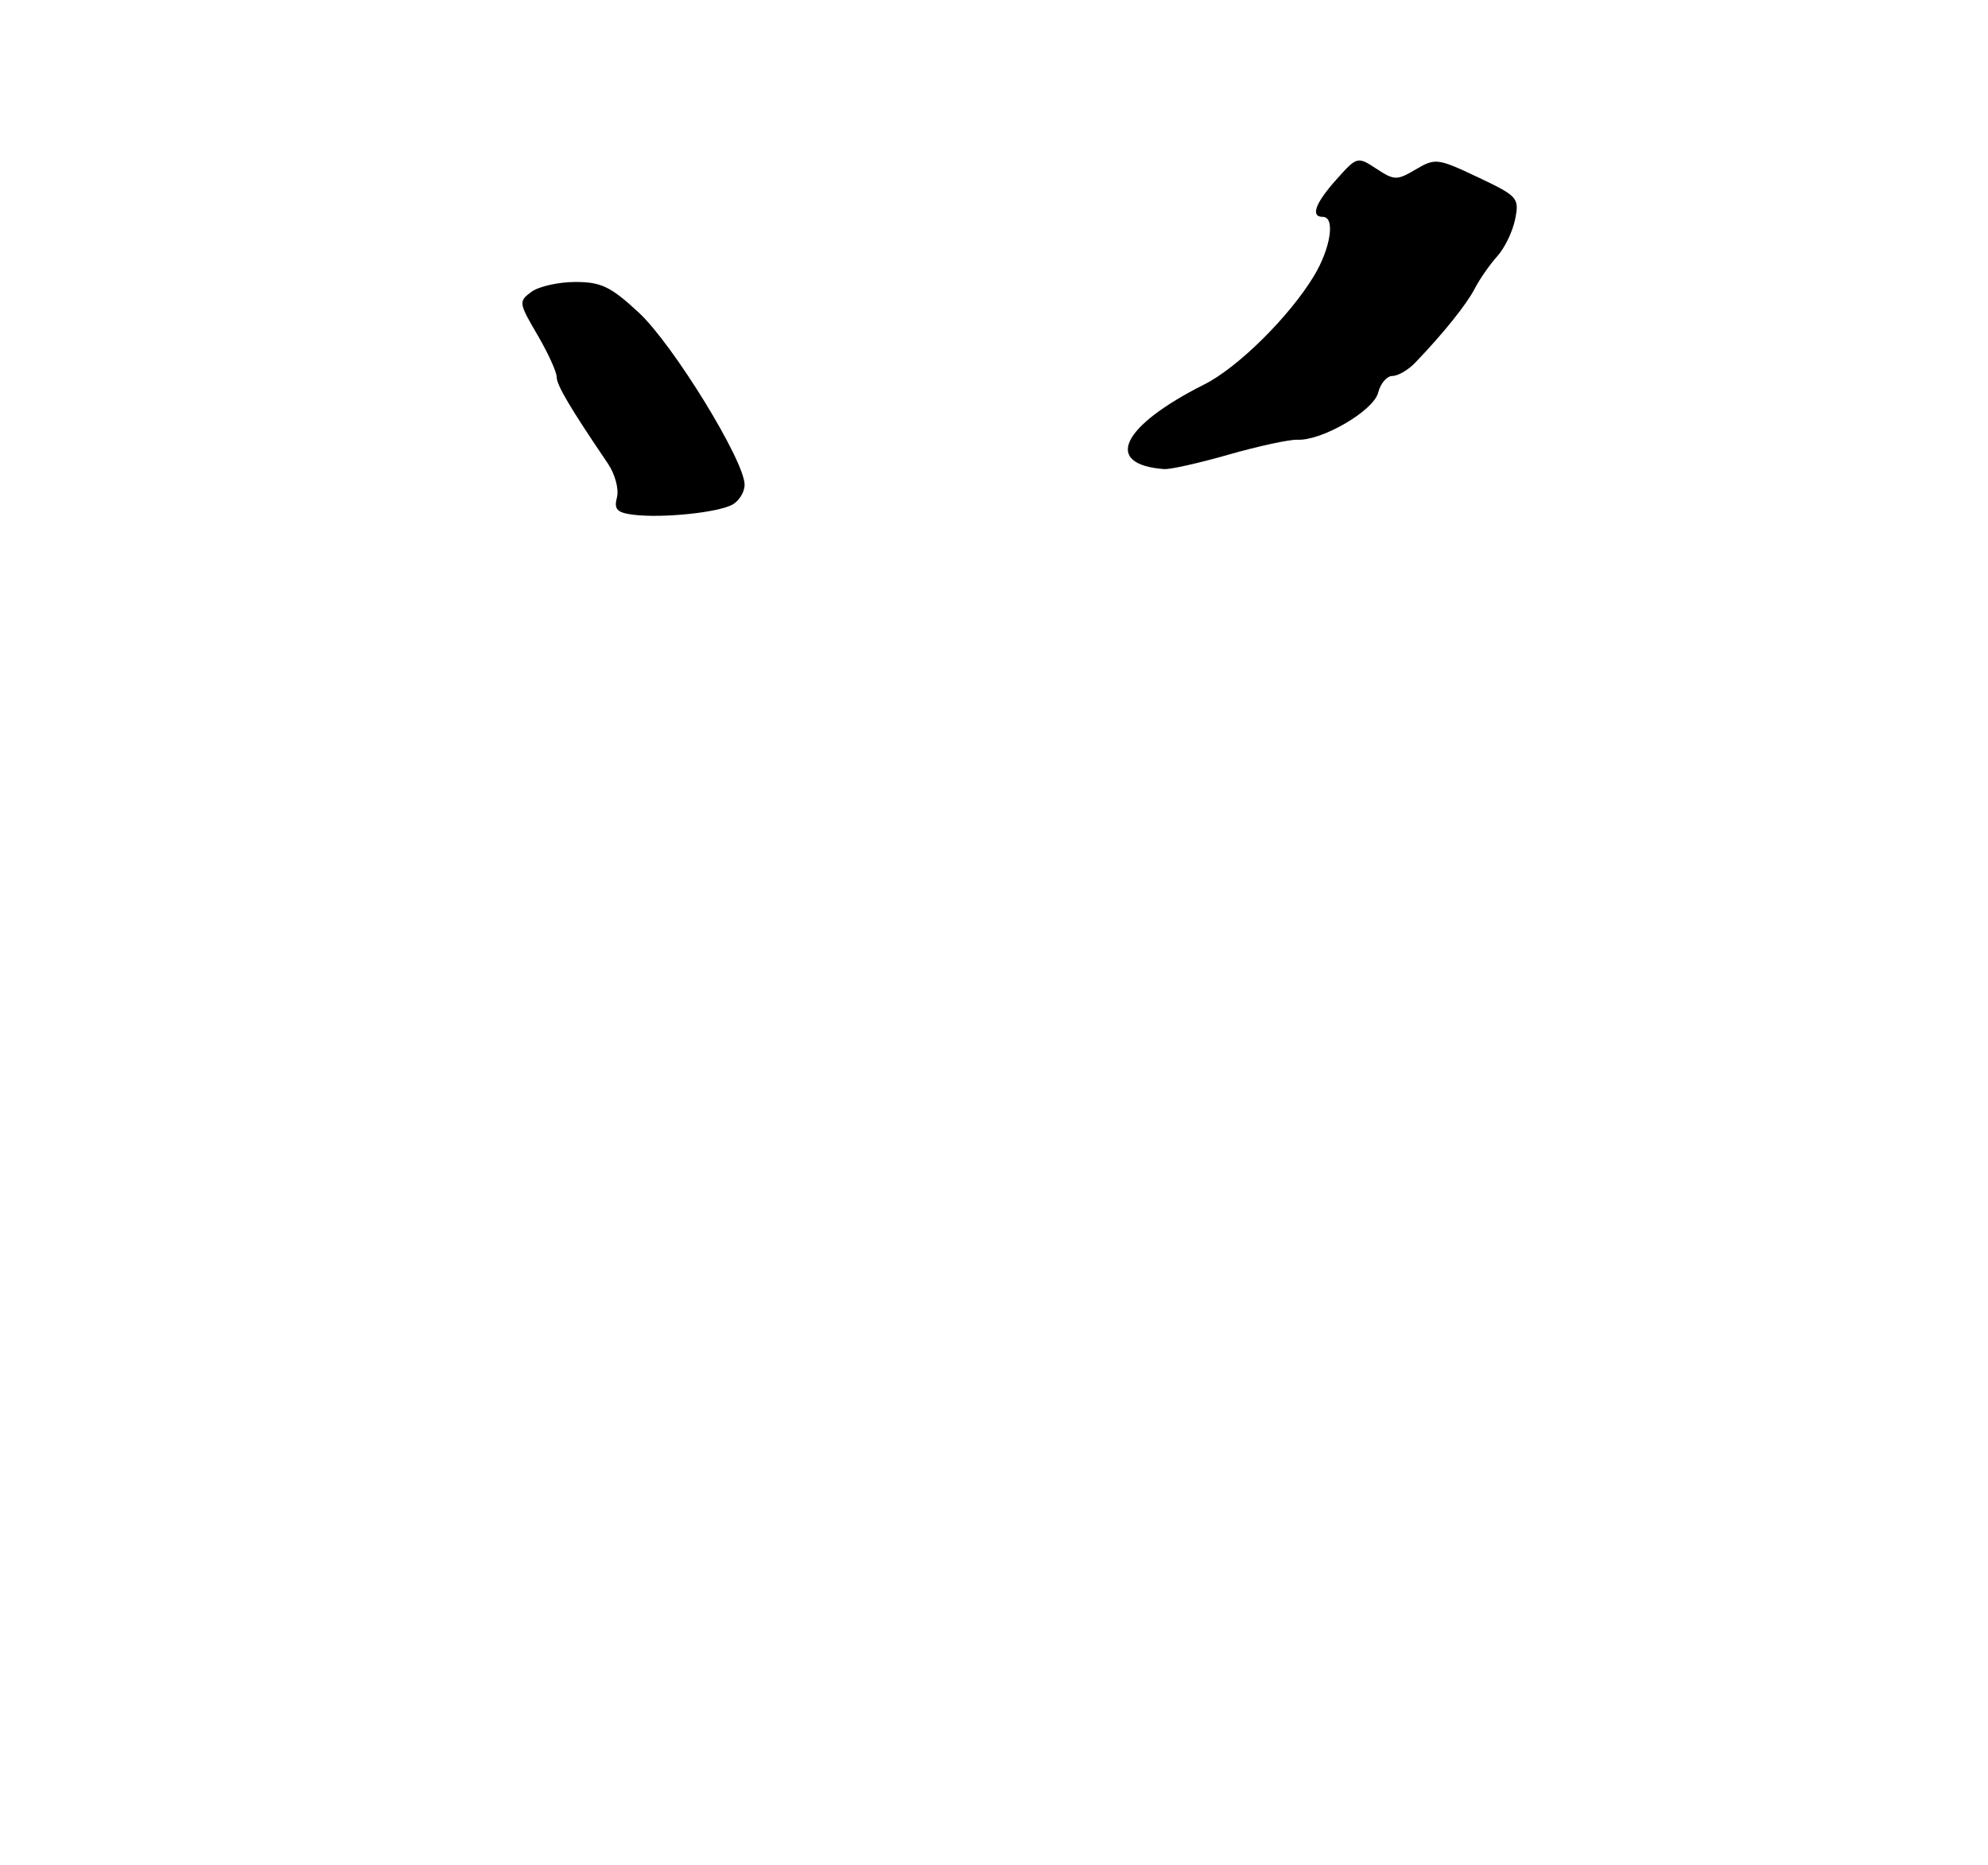 <?xml version="1.0" encoding="UTF-8" standalone="no"?>
<!DOCTYPE svg PUBLIC "-//W3C//DTD SVG 1.1//EN" "http://www.w3.org/Graphics/SVG/1.1/DTD/svg11.dtd" >
<svg xmlns="http://www.w3.org/2000/svg" xmlns:xlink="http://www.w3.org/1999/xlink" version="1.1" viewBox="0 0 275 258">
 <g >
 <path fill="currentColor"
d=" M 101.25 69.83 C 102.21 69.34 103.00 68.08 103.00 67.04 C 103.00 63.74 93.12 47.66 88.38 43.25 C 84.50 39.65 83.17 39.00 79.59 39.00 C 77.28 39.00 74.54 39.61 73.52 40.36 C 71.72 41.68 71.75 41.89 74.33 46.29 C 75.80 48.80 77.00 51.43 77.00 52.12 C 77.00 53.27 78.85 56.39 84.10 64.13 C 85.08 65.58 85.64 67.67 85.34 68.80 C 84.91 70.46 85.34 70.91 87.65 71.20 C 91.58 71.68 99.14 70.92 101.25 69.83 Z  M 170.02 62.86 C 174.13 61.69 178.39 60.77 179.48 60.82 C 182.87 60.98 190.01 56.81 190.64 54.31 C 190.96 53.04 191.84 52.00 192.61 52.00 C 193.37 52.00 194.79 51.18 195.75 50.18 C 199.67 46.10 202.87 42.11 204.03 39.87 C 204.70 38.57 206.09 36.58 207.11 35.45 C 208.13 34.33 209.25 32.02 209.59 30.32 C 210.18 27.37 209.96 27.13 204.43 24.51 C 198.89 21.89 198.53 21.84 195.85 23.43 C 193.24 24.97 192.88 24.97 190.40 23.34 C 187.78 21.62 187.71 21.64 184.87 24.82 C 181.92 28.12 181.24 30.00 183.00 30.00 C 184.74 30.00 184.07 34.36 181.74 38.20 C 178.35 43.80 171.22 50.85 166.61 53.16 C 155.09 58.95 152.56 64.24 161.02 64.88 C 161.86 64.95 165.91 64.04 170.02 62.86 Z "/>
</g>
</svg>